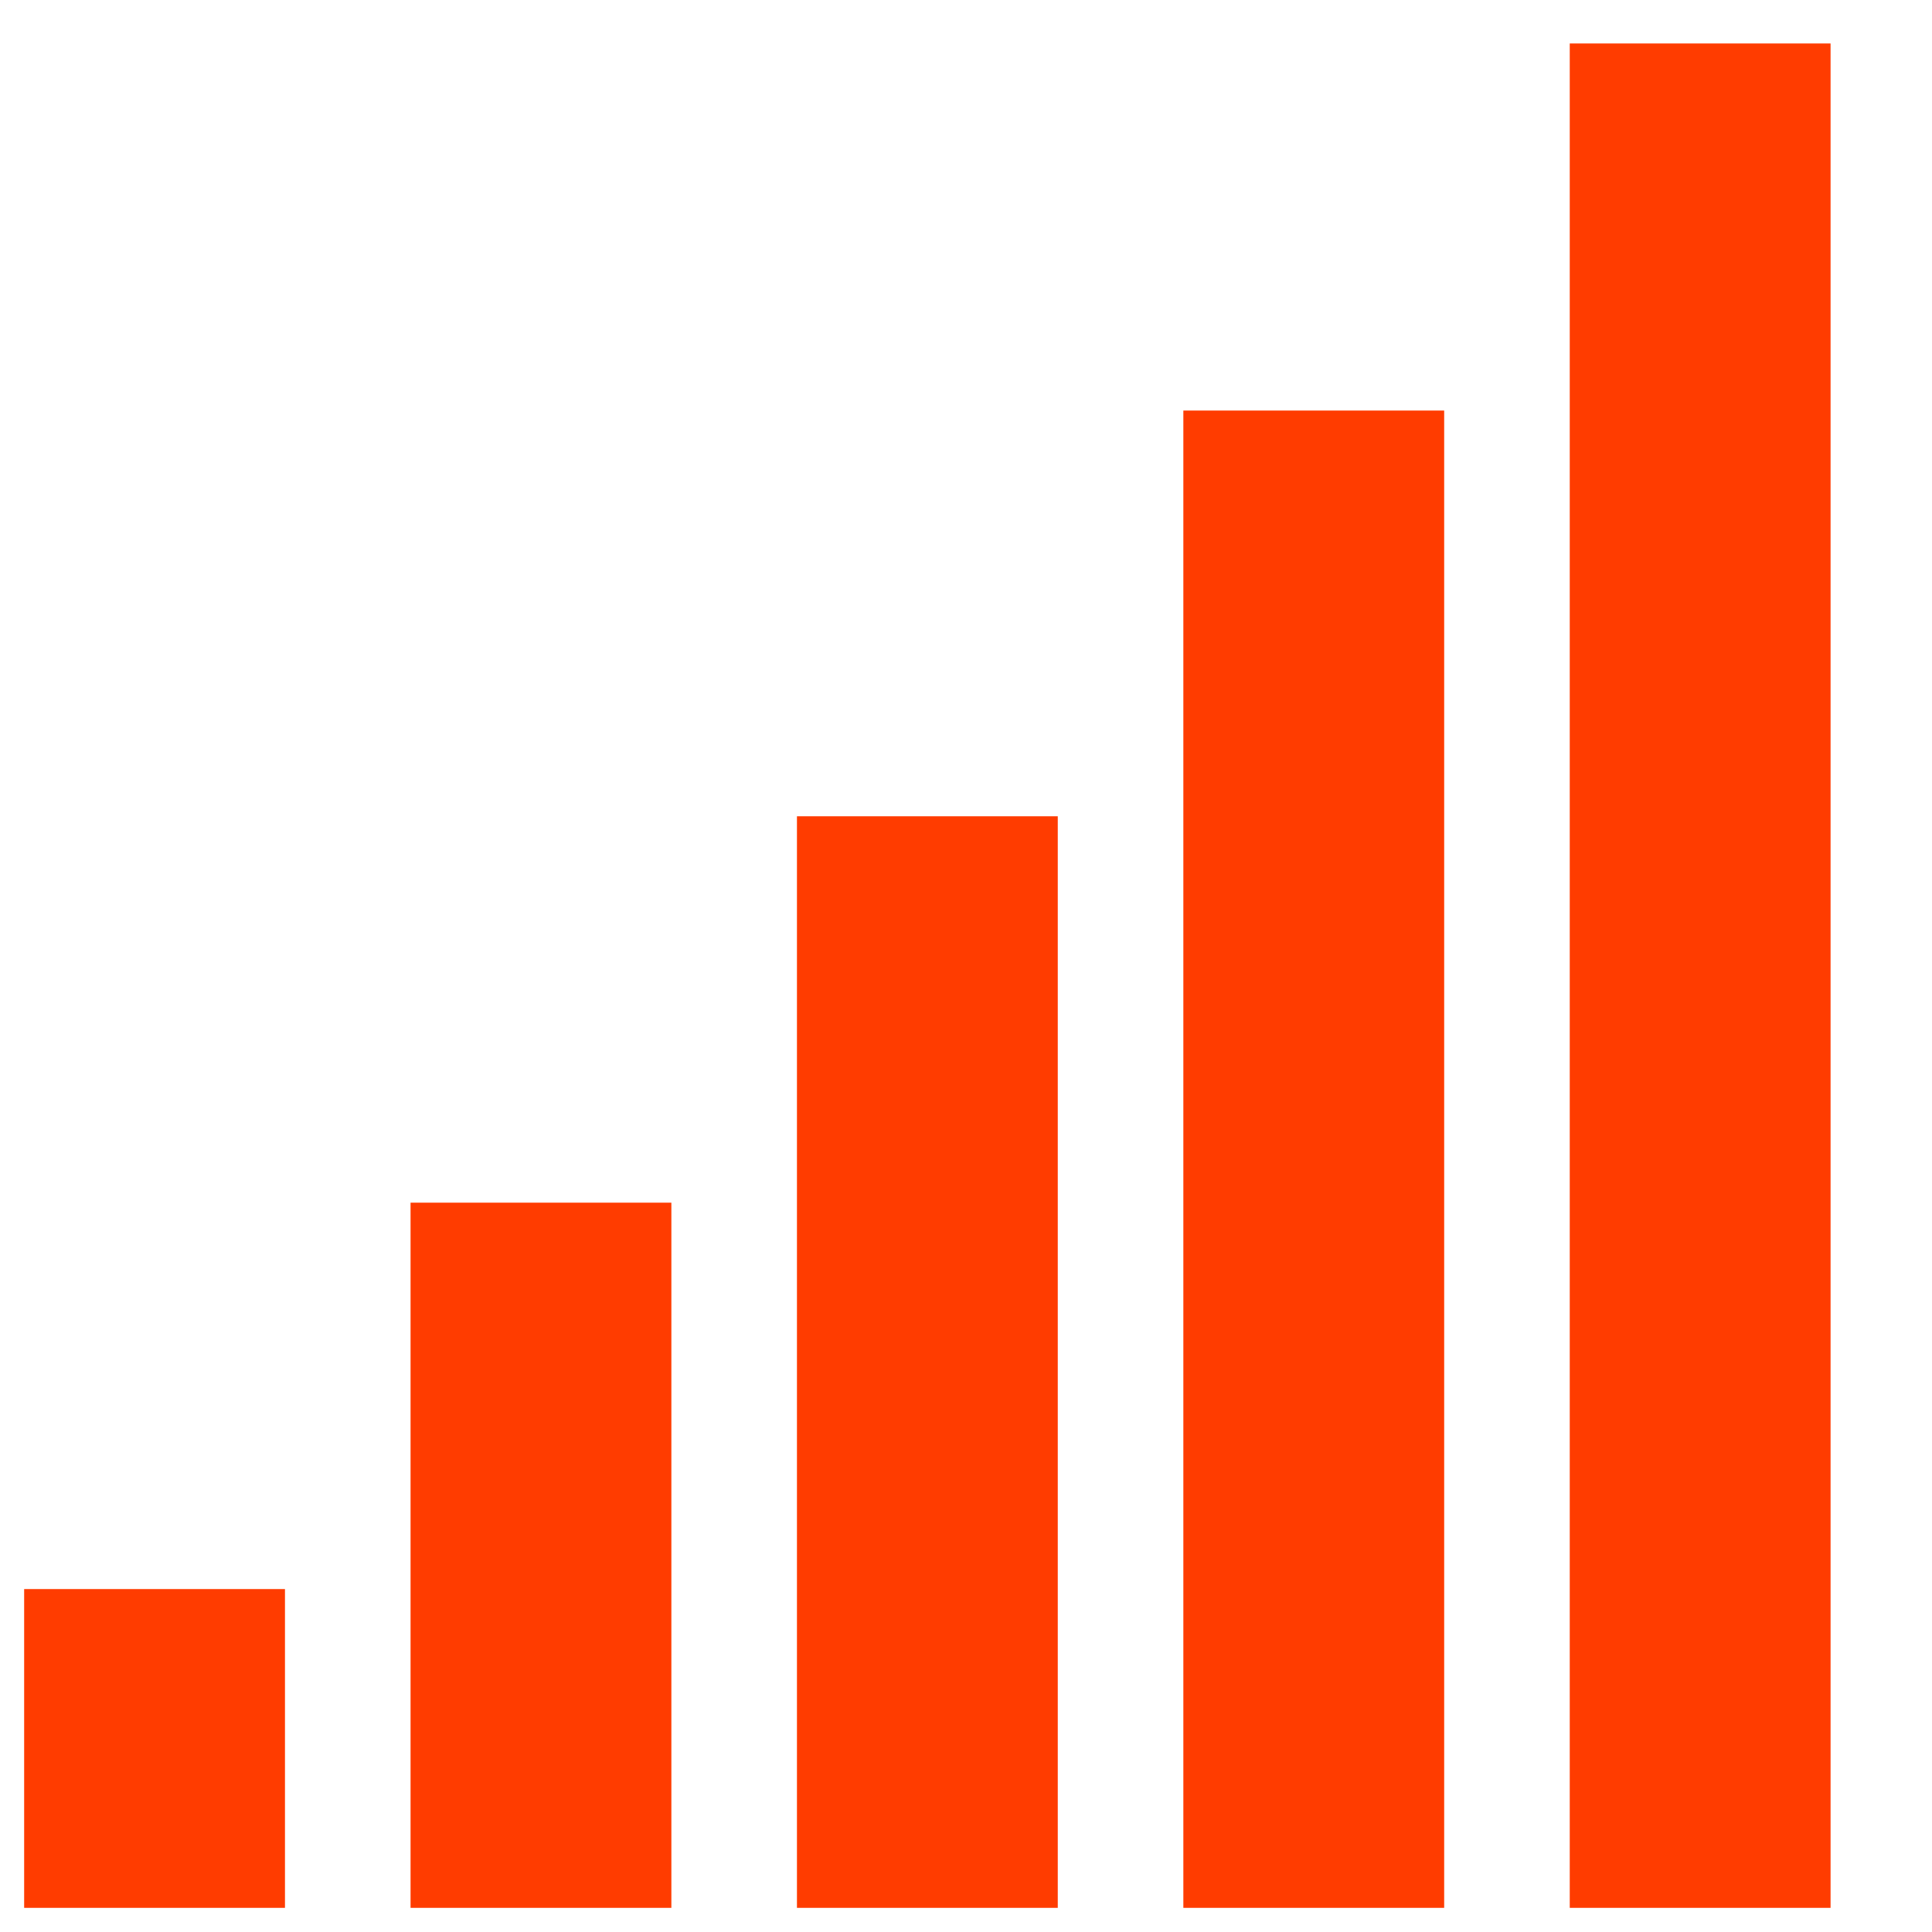 <svg viewBox="0 0 100 100" xmlns="http://www.w3.org/2000/svg" version="1.1" fill="#000000"><g id="SVGRepo_bgCarrier" stroke-width="0"></g><g id="SVGRepo_tracerCarrier" stroke-linecap="round" stroke-linejoin="round"></g><g id="SVGRepo_iconCarrier"> <g style="fill:#ff3c00;stroke:#ff3c00222222;stroke-width:1.5"> <rect width="12" height="15" x="2" y="83"></rect> <rect width="12" height="35" x="22" y="63"></rect> <rect width="12" height="55" x="42" y="43"></rect> <rect width="12" height="76" x="62" y="22"></rect> <rect width="12" height="95" x="82" y="3"></rect> </g> </g></svg>